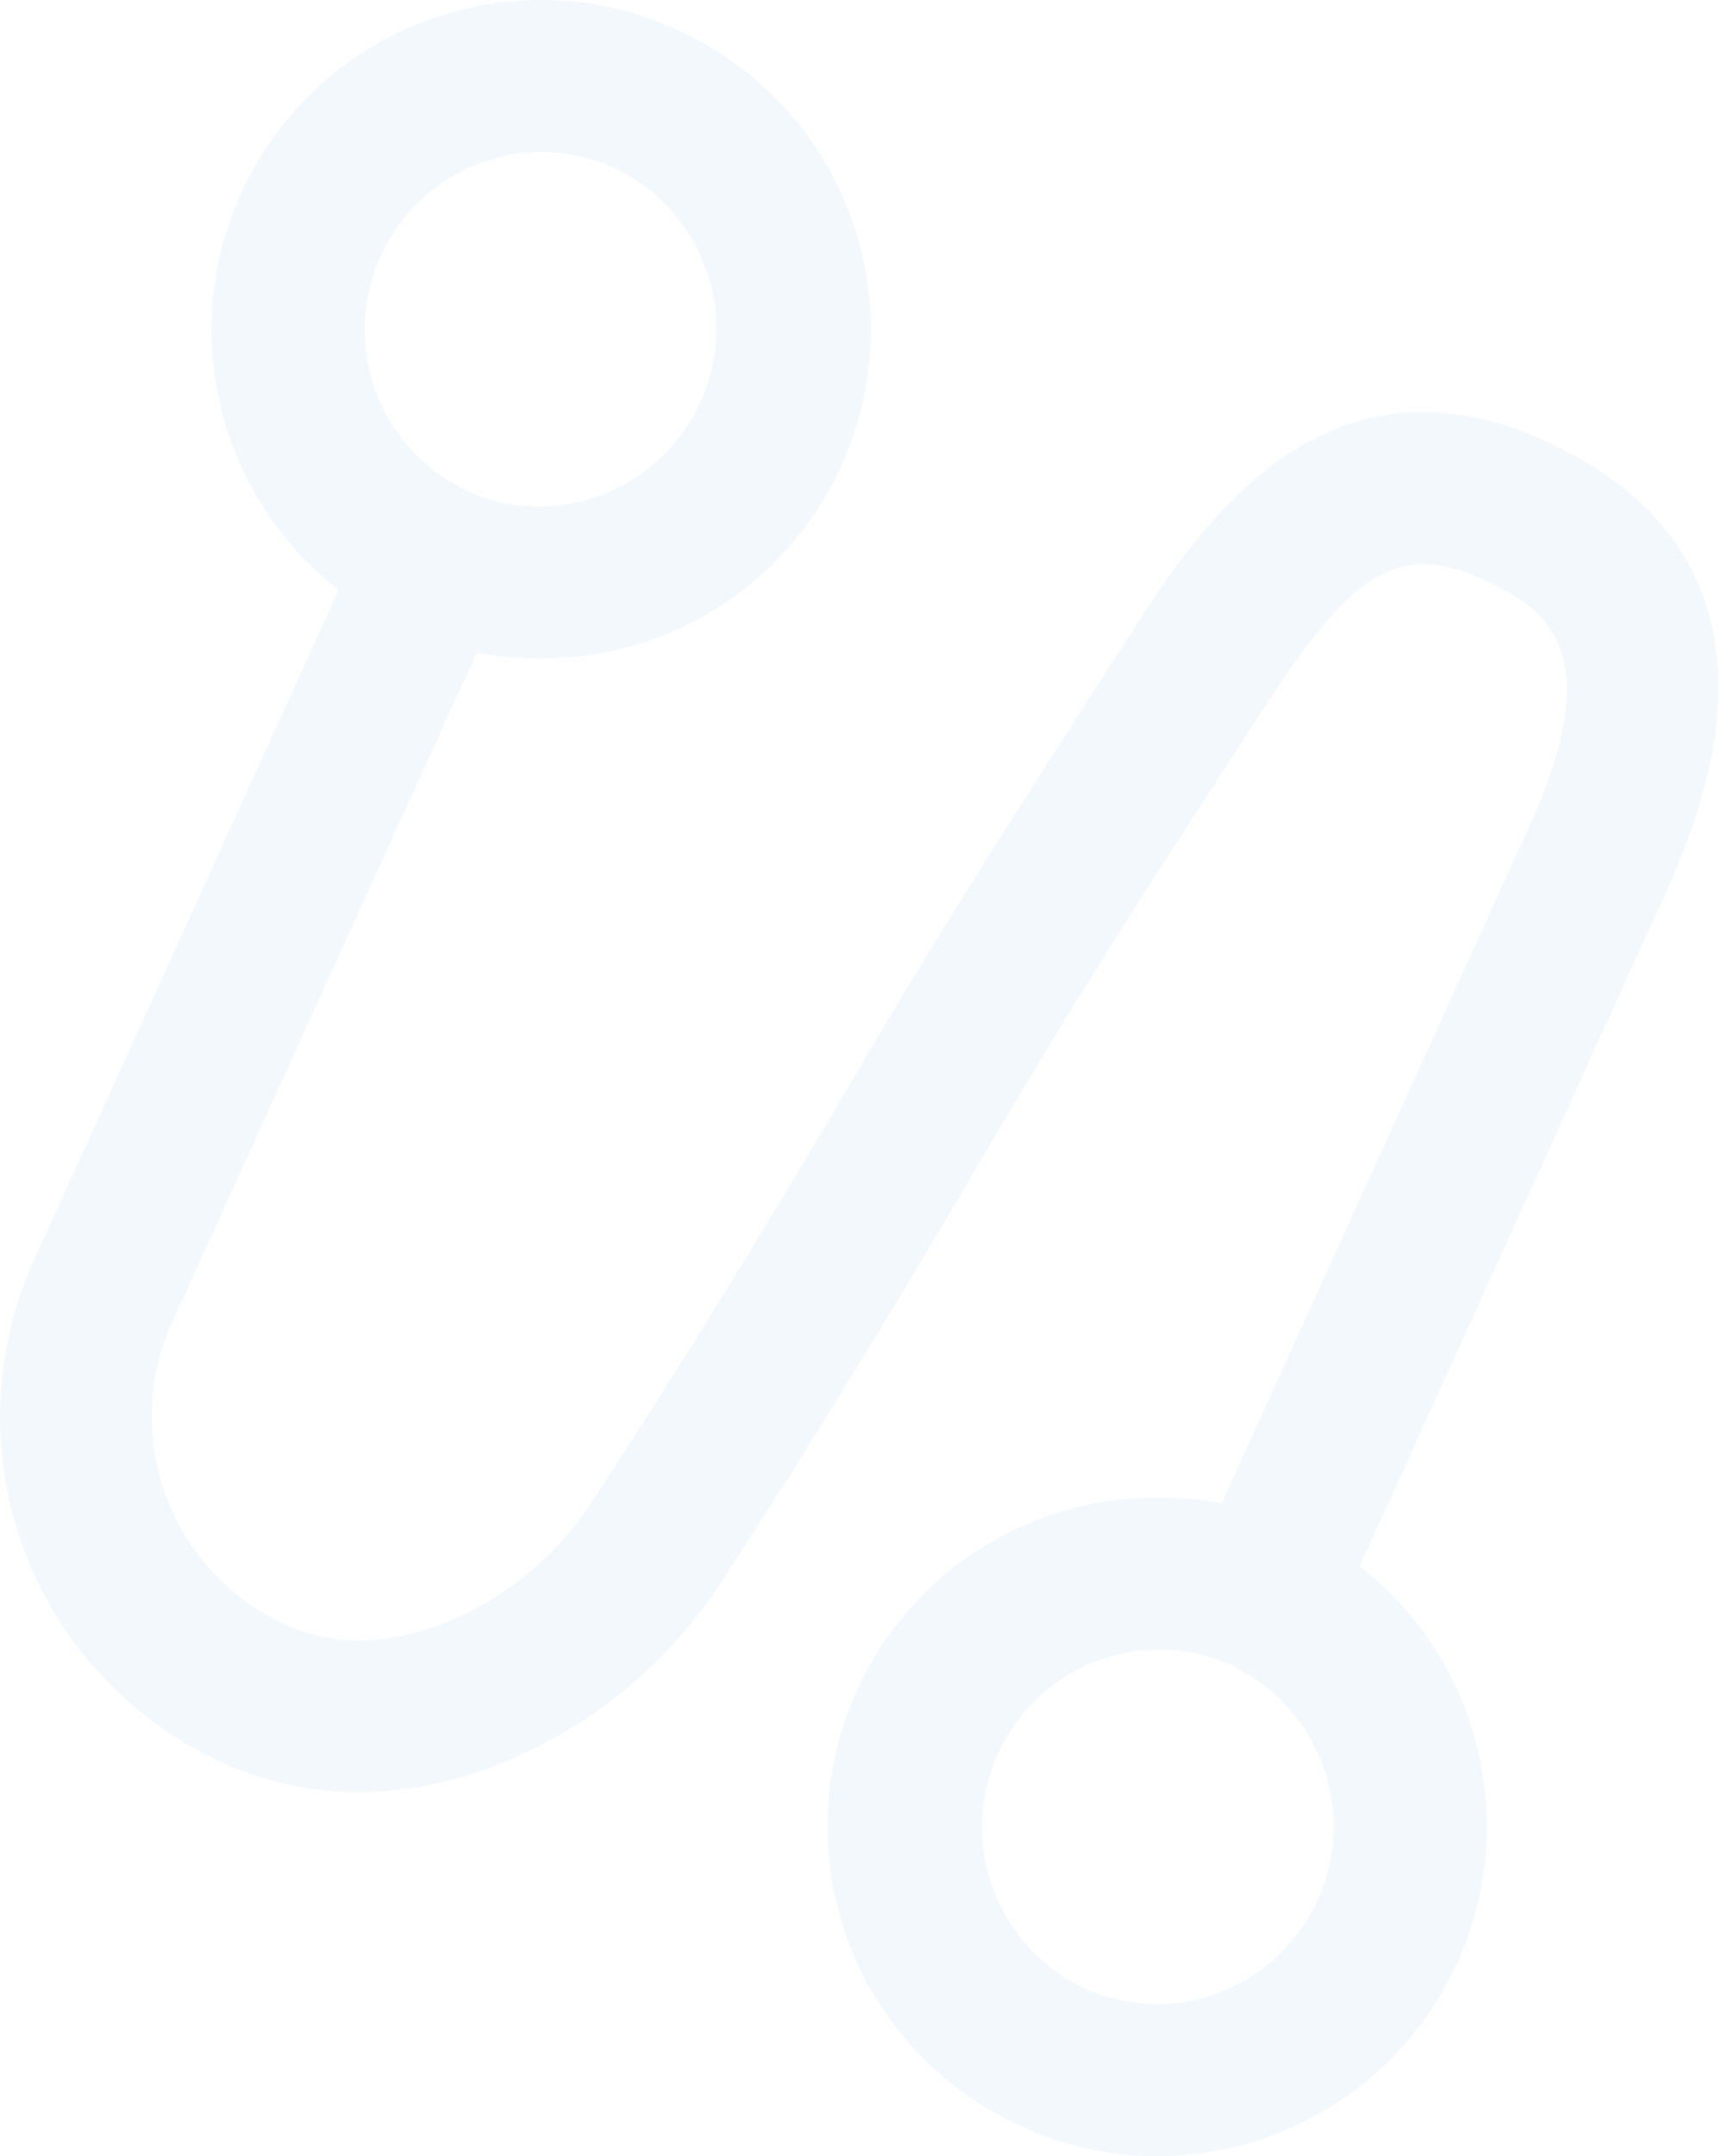 <svg width="607" height="760" viewBox="0 0 607 760" fill="none" xmlns="http://www.w3.org/2000/svg">
<path d="M408.364 527.886C381.779 527.742 355.953 536.742 335.215 553.377C314.478 570.013 300.09 593.272 294.465 619.255C288.84 645.239 292.319 672.366 304.319 696.089C316.319 719.812 336.11 738.688 360.374 749.552C375.305 756.486 391.576 760.052 408.038 759.999C432.267 760.028 455.9 752.483 475.631 738.42C495.362 724.357 510.205 704.478 518.082 681.565C525.96 658.651 526.479 633.849 519.567 610.626C512.655 587.403 498.658 566.921 479.532 552.044L475.288 561.511L426.646 539.312L430.89 529.845C423.452 528.545 415.915 527.89 408.364 527.886V527.886ZM408.364 706.46C399.476 706.412 390.695 704.522 382.574 700.91C369.698 694.906 359.244 684.706 352.924 671.982C346.605 659.258 344.796 644.764 347.794 630.877C350.791 616.99 358.417 604.533 369.422 595.548C380.427 586.564 394.158 581.584 408.364 581.425C417.269 581.308 426.086 583.205 434.154 586.975C447.03 592.979 457.485 603.179 463.804 615.903C470.123 628.627 471.932 643.121 468.934 657.008C465.937 670.895 458.311 683.352 447.306 692.337C436.301 701.321 422.57 706.301 408.364 706.46" fill="#0069B4" fill-opacity="0.05"/>
<path d="M190.942 0C166.712 -0.029 143.079 7.516 123.348 21.579C103.617 35.643 88.775 55.521 80.897 78.434C73.019 101.348 72.5 126.151 79.412 149.374C86.324 172.597 100.322 193.079 119.447 207.955L123.365 199.141L172.007 221.34L168.09 230.155C175.42 231.44 182.847 232.096 190.289 232.113C216.902 232.334 242.781 223.388 263.576 206.779C284.372 190.17 298.817 166.909 304.485 140.906C310.153 114.902 306.698 87.74 294.701 63.983C282.704 40.226 262.896 21.322 238.605 10.447C223.675 3.514 207.403 -0.053 190.942 0V0ZM190.615 178.574C181.71 178.691 172.894 176.794 164.825 173.024C151.949 167.02 141.495 156.82 135.176 144.096C128.857 131.372 127.047 116.878 130.045 102.991C133.042 89.104 140.669 76.647 151.674 67.663C162.679 58.678 176.409 53.698 190.615 53.54C199.503 53.588 208.285 55.477 216.406 59.09C229.282 65.094 239.736 75.293 246.055 88.018C252.374 100.742 254.183 115.235 251.186 129.122C248.188 143.009 240.562 155.466 229.557 164.451C218.552 173.436 204.821 178.416 190.615 178.574" fill="#0069B4" fill-opacity="0.05"/>
<path d="M501.731 145.275C449.171 145.275 417.505 194.244 398.897 223.299L387.471 240.928C361.354 281.735 333.931 323.848 300.632 380.653C267.333 437.457 239.584 482.182 208.897 529.192C191.595 556.288 158.622 578.161 126.629 578.161C117.623 578.239 108.708 576.345 100.512 572.611C81.17 563.721 66.127 547.543 58.666 527.606C51.205 507.668 51.93 485.59 60.684 466.185L168.089 230.154L172.007 221.34L123.364 199.141L119.447 207.955L12.042 443.986C-2.67 476.282 -3.953 513.099 8.475 546.341C20.902 579.583 46.023 606.529 78.313 621.254C93.367 628.163 109.739 631.727 126.303 631.7C177.23 631.7 227.179 599.707 253.948 558.247C284.962 510.91 311.732 467.164 346.663 407.749C381.594 348.333 406.405 310.137 432.522 269.983L443.948 252.354C468.433 214.158 483.776 198.814 502.058 198.814C509.449 199.111 516.688 201.005 523.278 204.364C546.457 214.811 567.023 230.481 539.274 291.529L430.89 529.845L426.646 539.312L475.288 561.511L479.532 552.044L587.917 313.728C631.336 218.728 588.896 175.309 545.477 155.722C531.848 149.044 516.907 145.476 501.731 145.275" fill="#0069B4" fill-opacity="0.05"/>
</svg>
